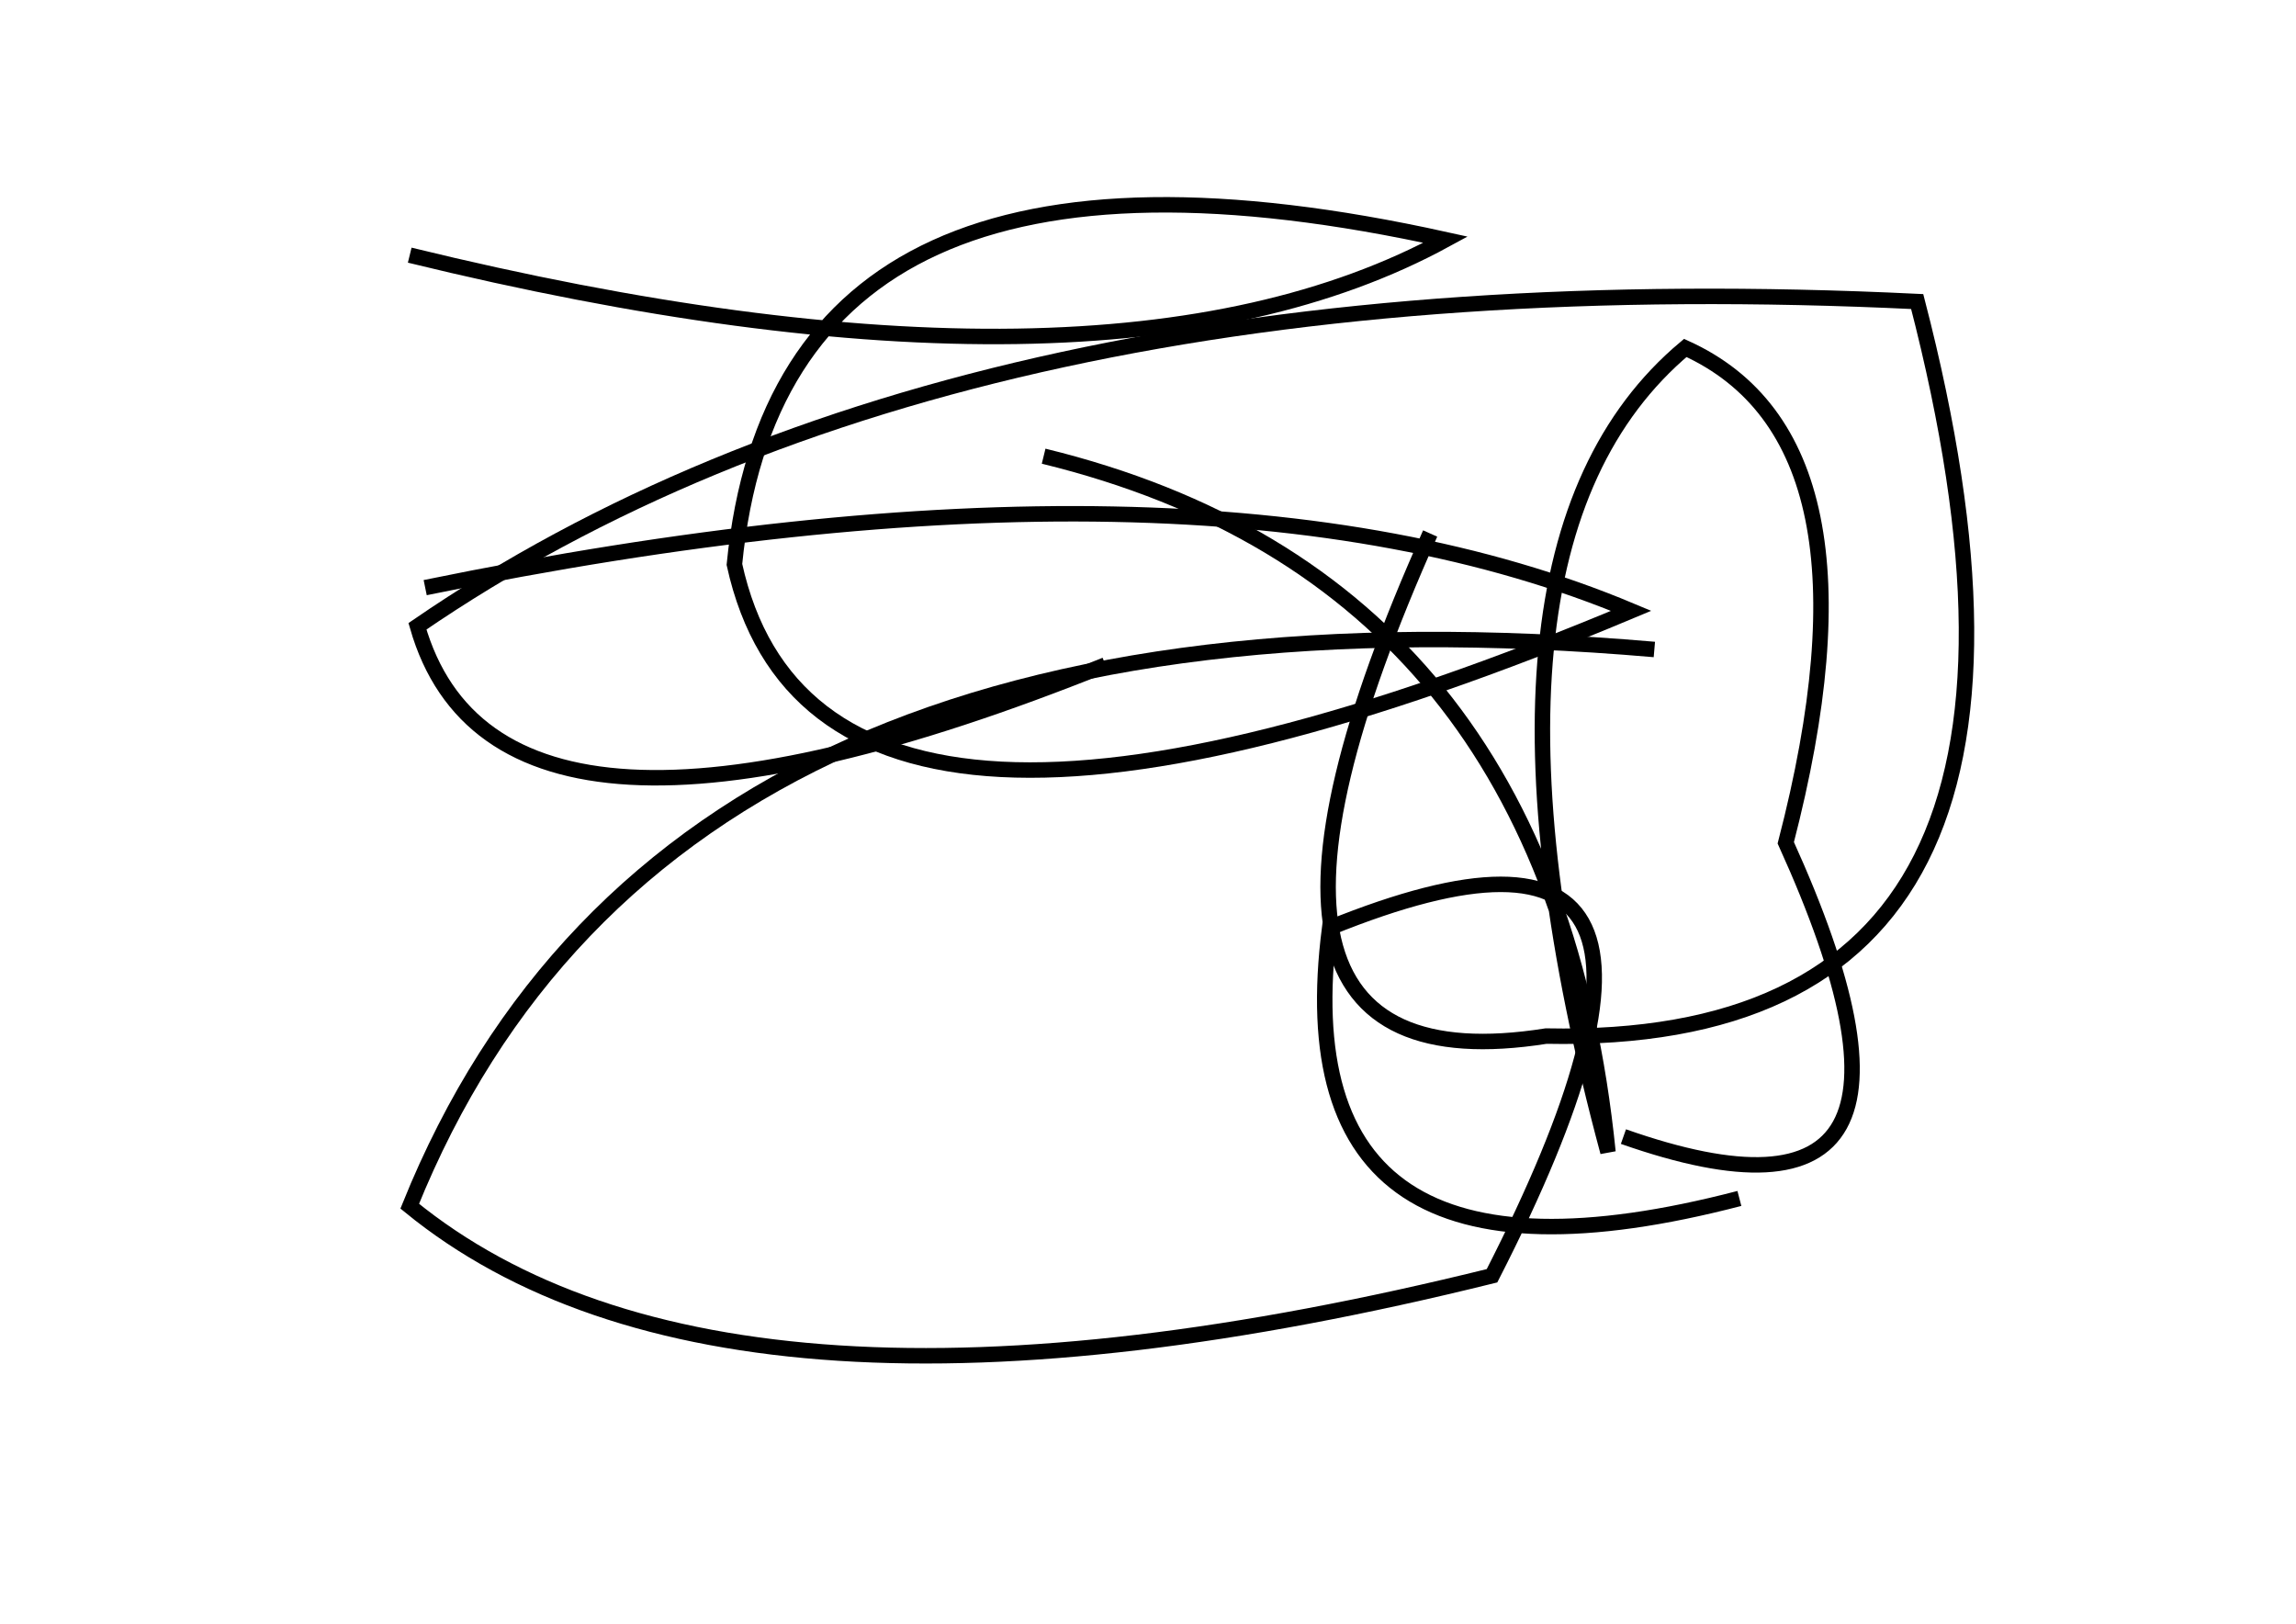<?xml version="1.0" encoding="utf-8" ?>
<svg baseProfile="full" height="210mm" version="1.1" viewBox="0 0 297 210" width="297mm" xmlns="http://www.w3.org/2000/svg" xmlns:ev="http://www.w3.org/2001/xml-events" xmlns:xlink="http://www.w3.org/1999/xlink"><defs /><g transform="translate(43,30)"><path d="M 171,54 Q 43.5,43.0 10,126 Q 51.0,159.5 150,135 Q 184.5,67.5 129,90 Q 122.5,140.5 182,125" fill="none" stroke="black" stroke-width="2" /><path d="M 167,117 Q 212.5,133.0 188,79 Q 201.5,27.0 175,15 Q 144.0,41.0 165,119 Q 157.5,45.0 92,29" fill="none" stroke="black" stroke-width="2" /><path d="M 10,3 Q 100.0,25.0 144,1 Q 58.0,-18.0 52,43 Q 63.0,93.0 168,49 Q 112.0,25.5 12,46" fill="none" stroke="black" stroke-width="2" /><path d="M 142,39 Q 109.5,111.5 157,104 Q 230.0,105.5 205,9 Q 81.0,3.0 11,51 Q 21.5,87.5 100,56" fill="none" stroke="black" stroke-width="2" /></g></svg>